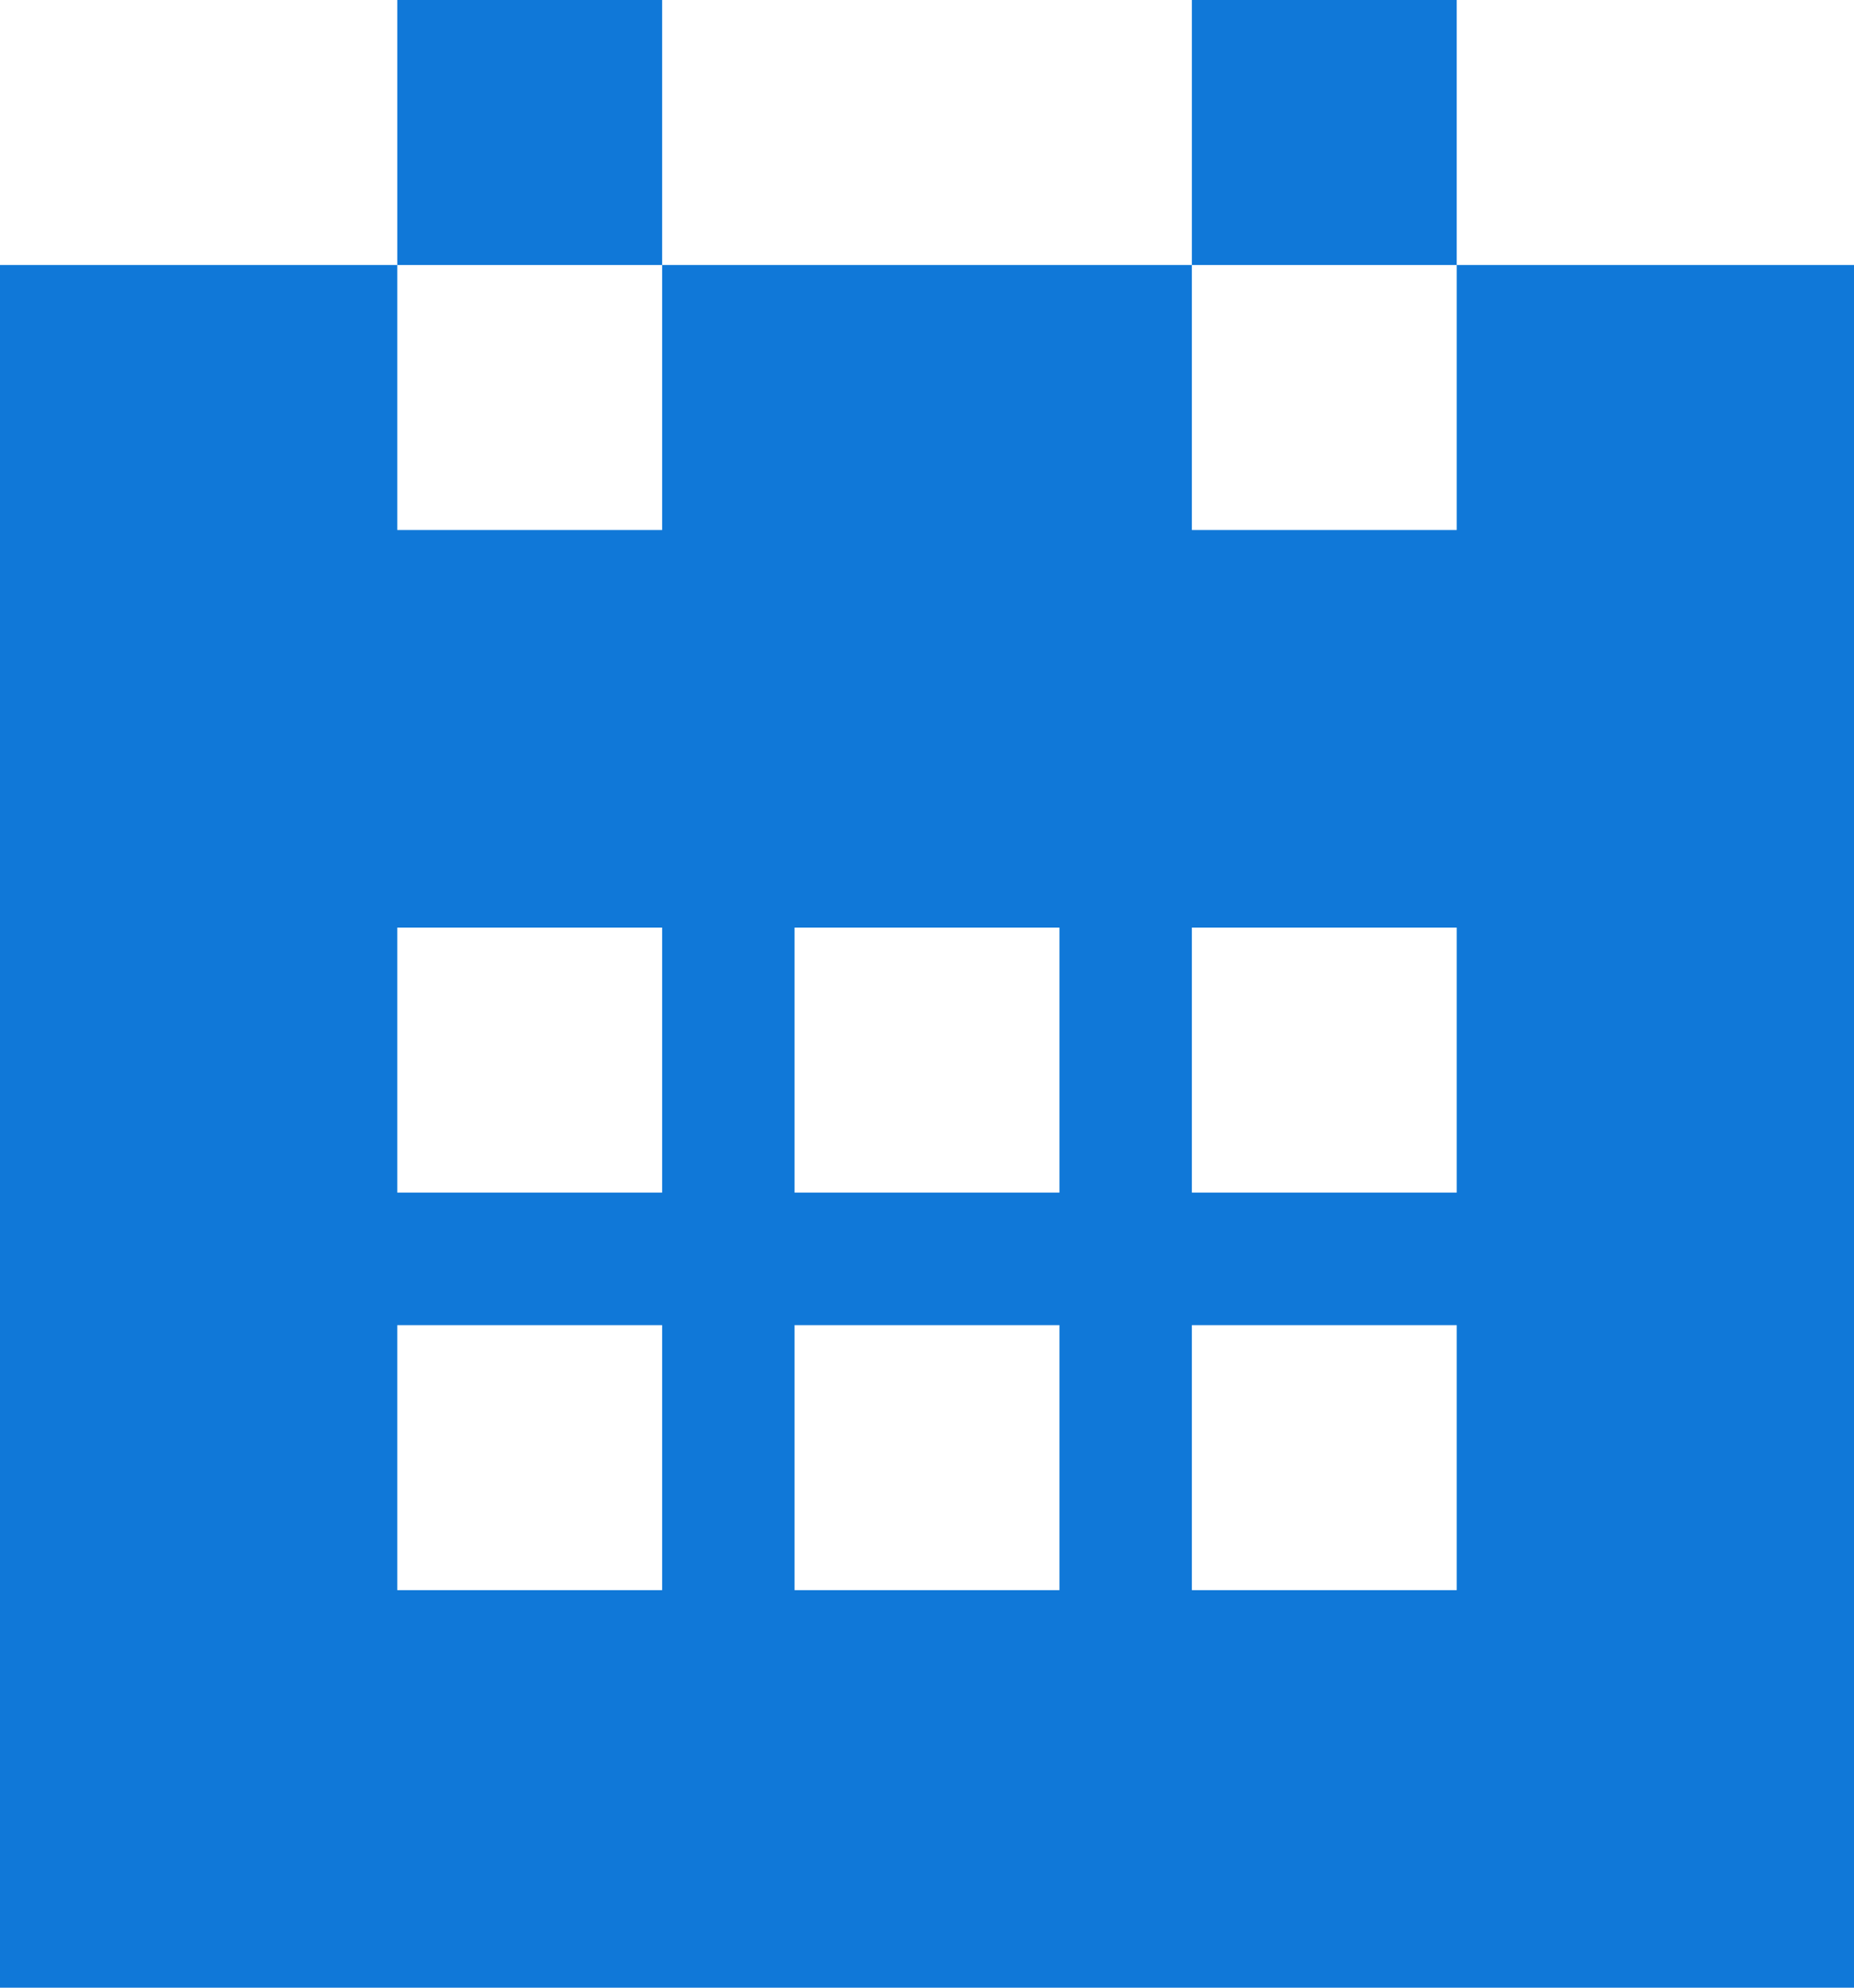 <svg width="14" height="15" viewBox="0 0 14 15" fill="none" xmlns="http://www.w3.org/2000/svg">
<path fill-rule="evenodd" clip-rule="evenodd" d="M5 0H3V2H0V15H14V2H11V0H9V2H5V0ZM5 2H3V4H5V2ZM9 2V4H11V2H9ZM3 7H5V9H3V7ZM8 7H6V9H8V7ZM3 10H5V12H3V10ZM8 10H6V12H8V10ZM11 7H9V9H11V7ZM9 10H11V12H9V10Z" fill="#1078D8"/>
</svg>
